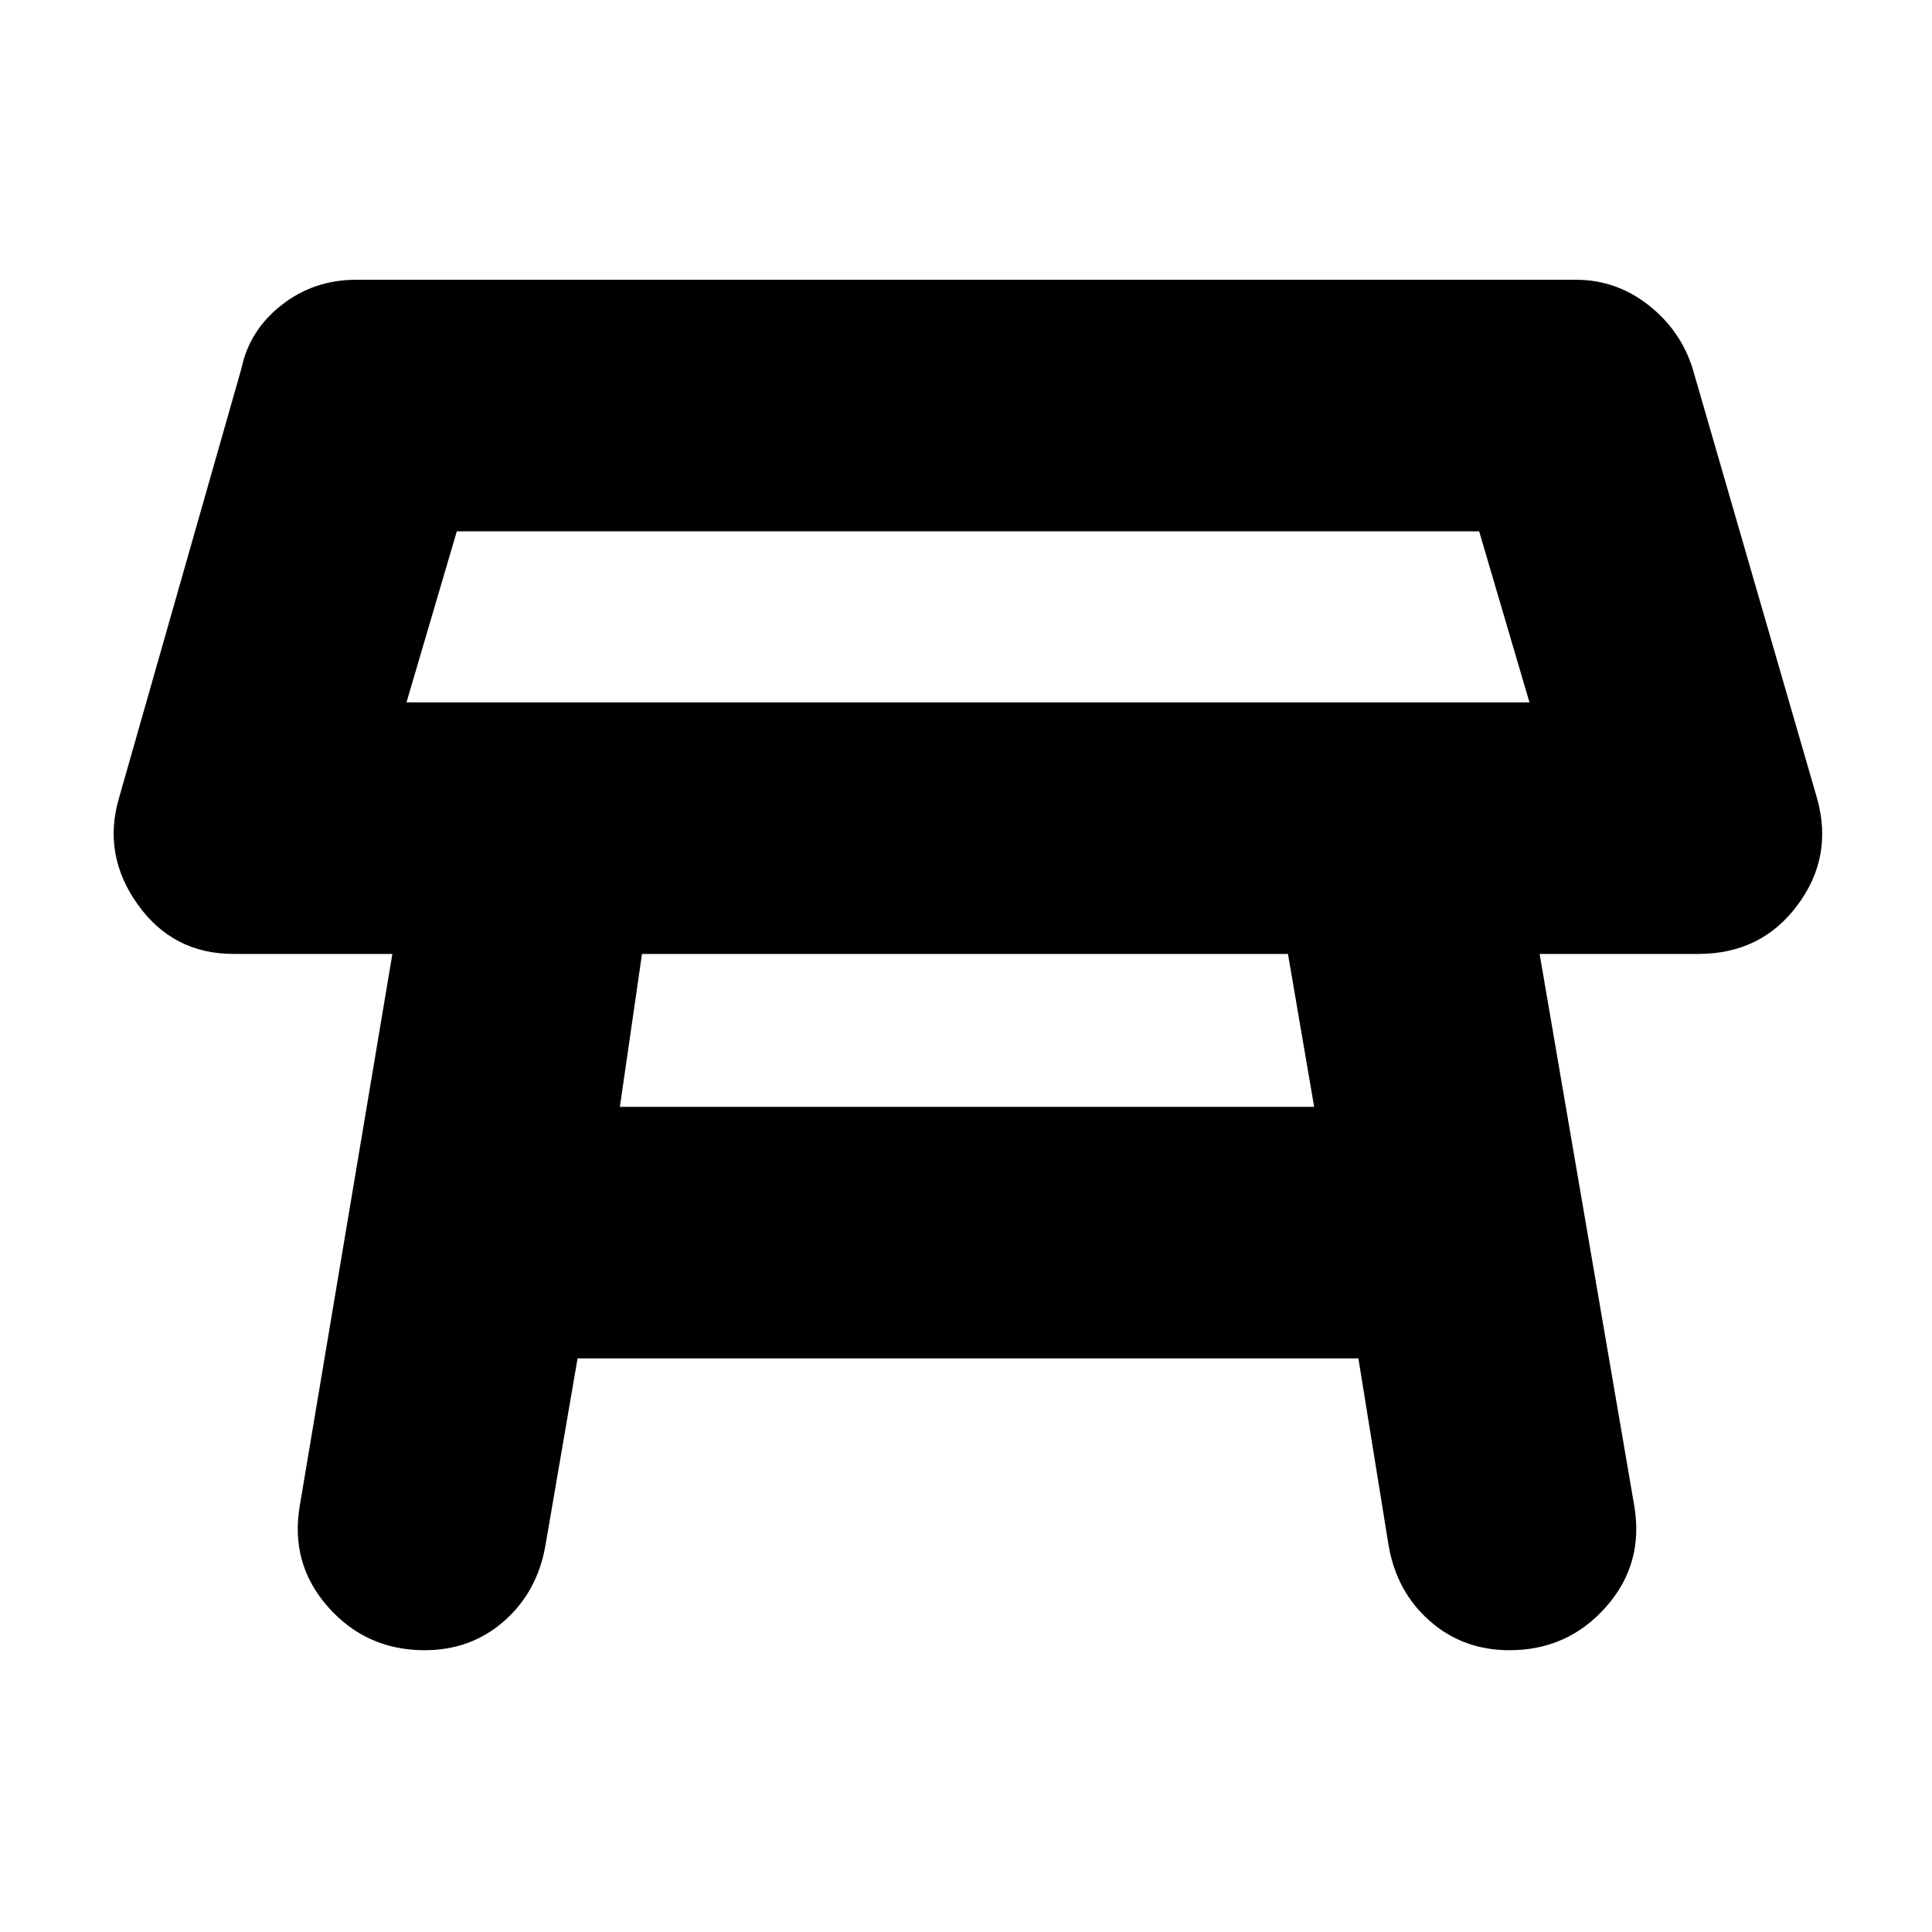 <svg xmlns="http://www.w3.org/2000/svg" height="20" width="20"><path d="M4.208 7.271H15.833L15.312 5.5H4.729ZM10.021 6.396ZM6.417 11.458H13.604L13.333 9.875H10.167H6.646ZM4.396 17.083Q3.792 17.083 3.396 16.635Q3 16.188 3.104 15.583L4.062 9.875H2.417Q1.792 9.875 1.427 9.365Q1.062 8.854 1.229 8.271L2.5 3.812Q2.583 3.417 2.917 3.156Q3.25 2.896 3.688 2.896H16.312Q16.729 2.896 17.062 3.156Q17.396 3.417 17.521 3.812L18.812 8.271Q18.979 8.875 18.604 9.375Q18.229 9.875 17.583 9.875H15.938L16.917 15.583Q17.021 16.188 16.625 16.635Q16.229 17.083 15.625 17.083Q15.146 17.083 14.802 16.781Q14.458 16.479 14.375 16L14.062 14.062H5.979L5.646 16Q5.562 16.479 5.219 16.781Q4.875 17.083 4.396 17.083Z"/></svg>